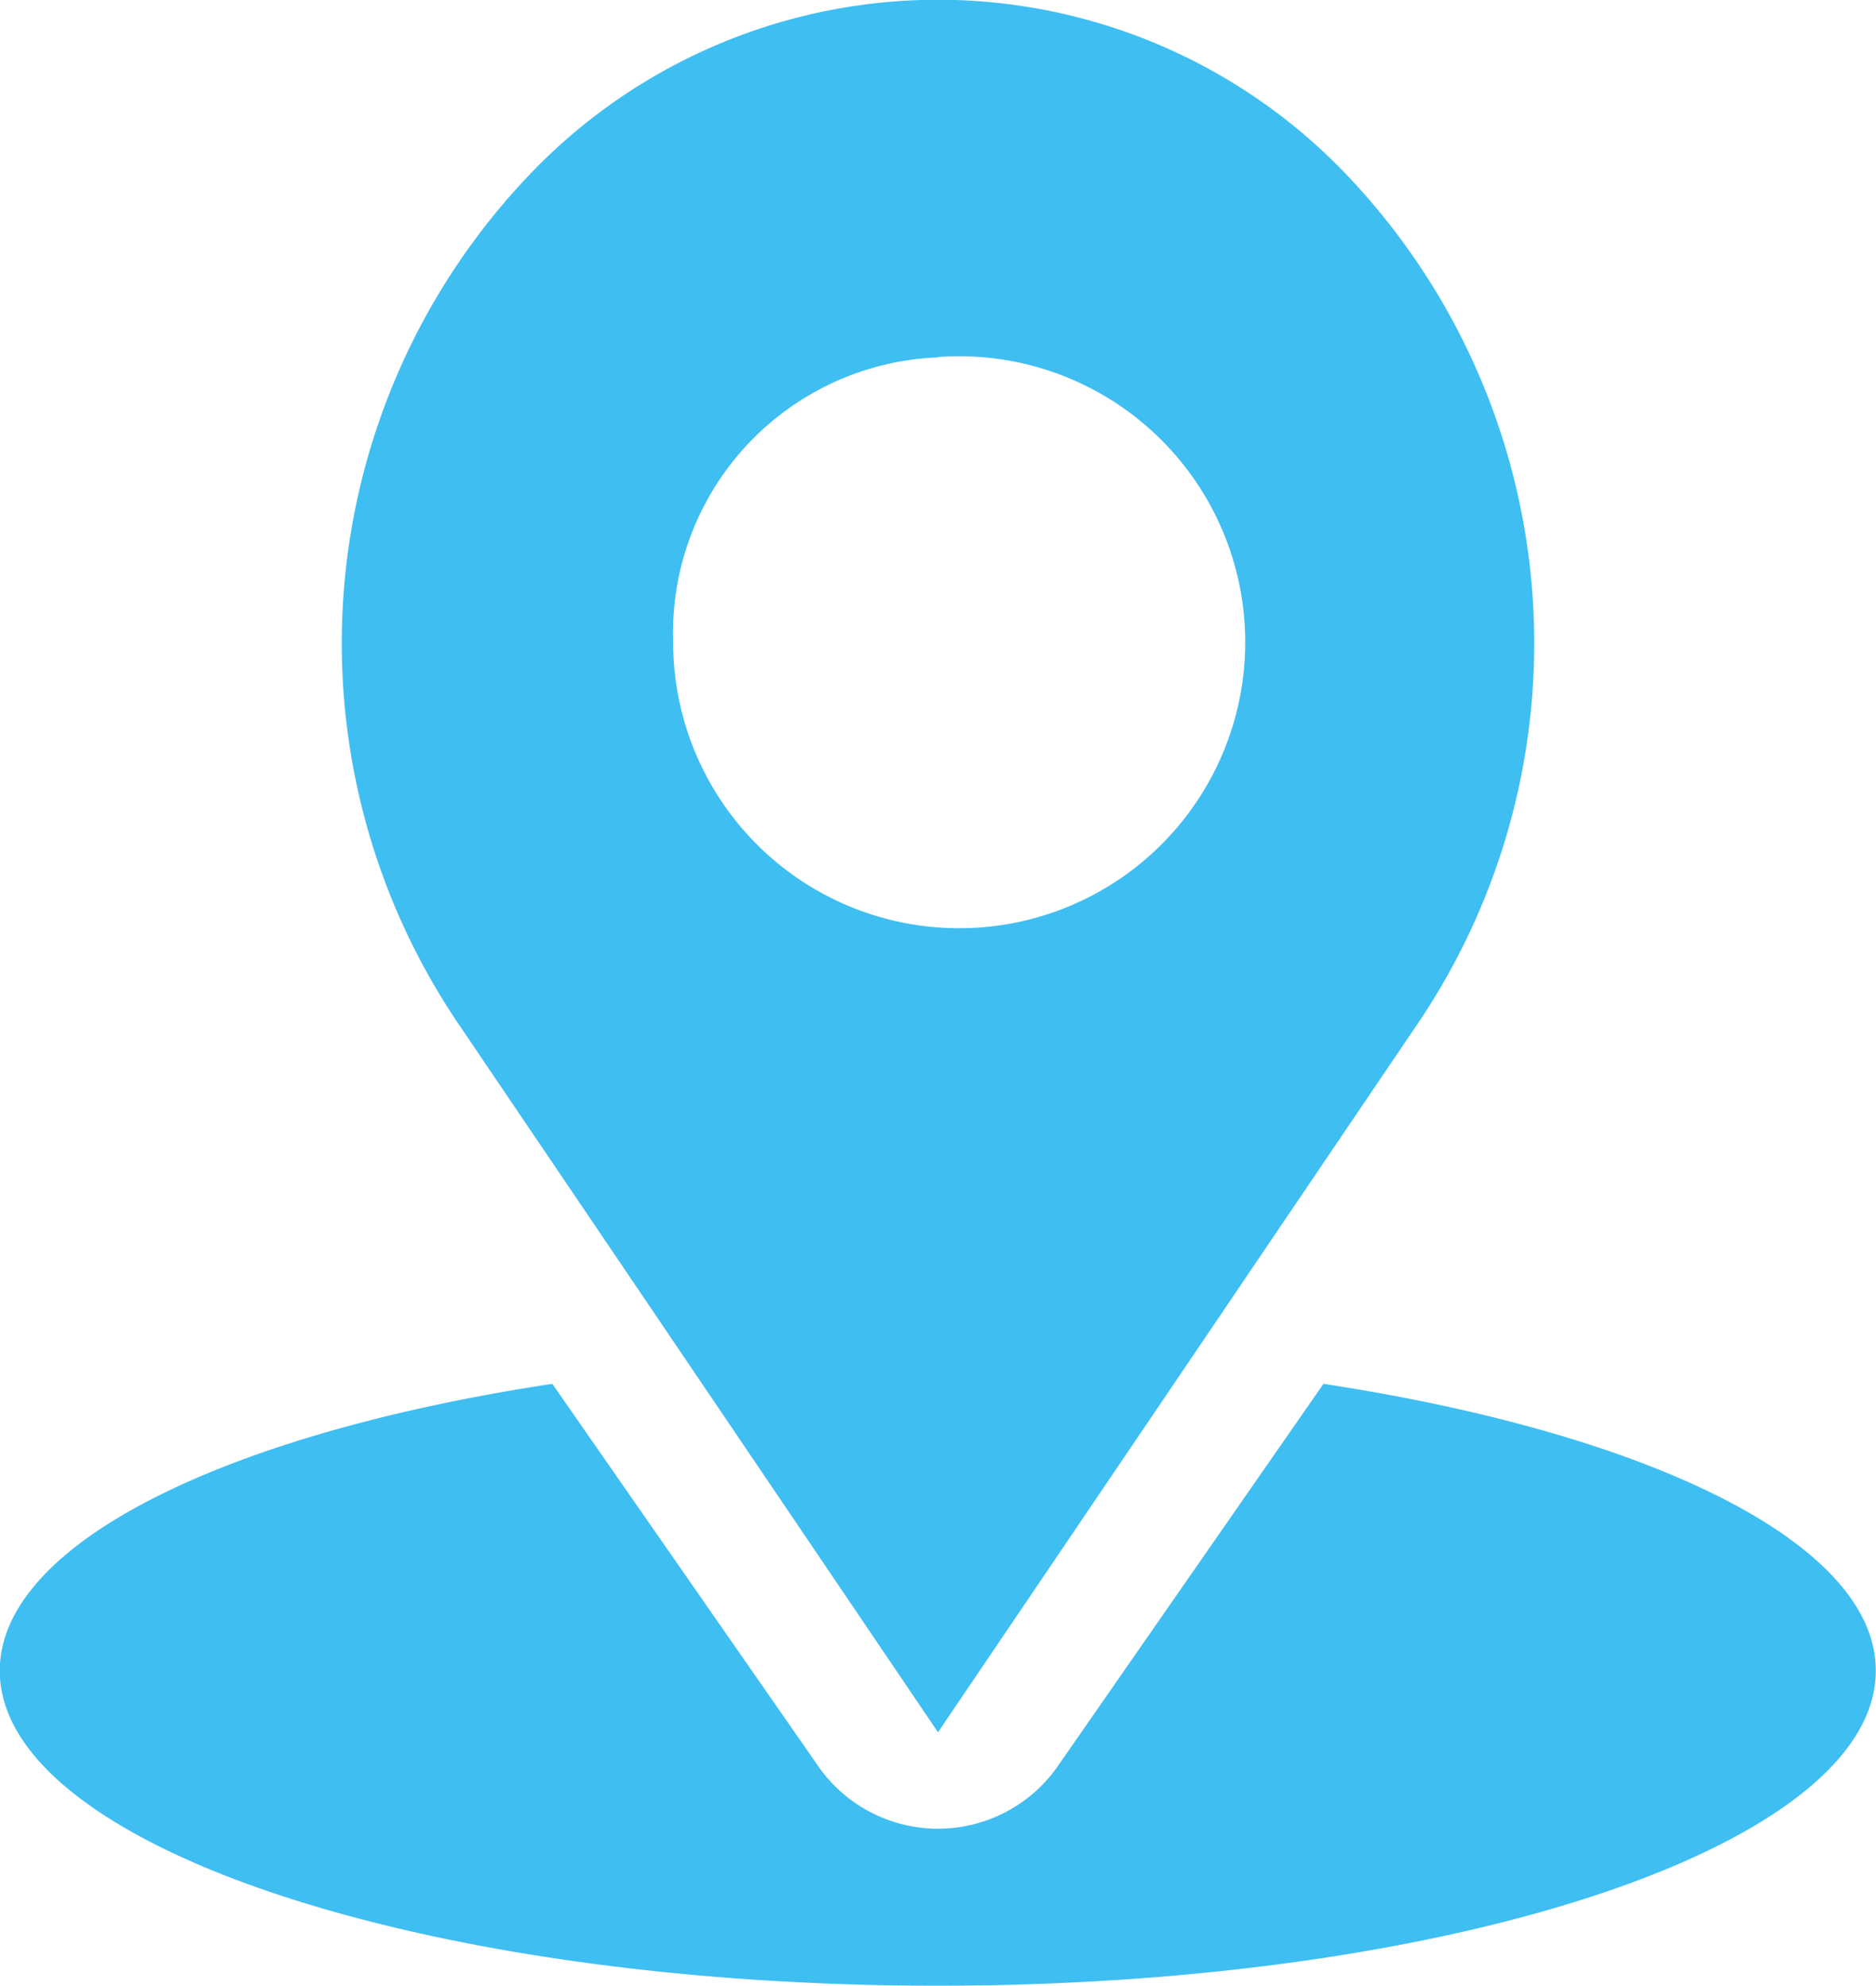 <svg xmlns="http://www.w3.org/2000/svg" width="17" height="18" viewBox="0 0 17 18">
  <g id="Address_location" transform="translate(-81 -74)" opacity="0.8">
    <path id="Path_11296" data-name="Path 11296" d="M92.993,330.95,90.6,334.394a1.323,1.323,0,0,1-2.2,0l-2.395-3.444c-2.952.448-5.007,1.444-5.007,2.6,0,1.577,3.806,2.855,8.5,2.855s8.5-1.278,8.5-2.855C98,332.394,95.945,331.4,92.993,330.95Z" transform="translate(0 -244.408)" fill="#0faeef"/>
    <path id="Path_11297" data-name="Path 11297" d="M147.174,89.7l4.363-6.446a6.154,6.154,0,0,0-.746-7.758,5.115,5.115,0,0,0-7.234,0,6.154,6.154,0,0,0-.746,7.758Zm0-12.464a2.592,2.592,0,1,1-2.4,2.585A2.5,2.5,0,0,1,147.174,77.239Z" transform="translate(-57.674 0)" fill="#0faeef"/>
  </g>
</svg>
